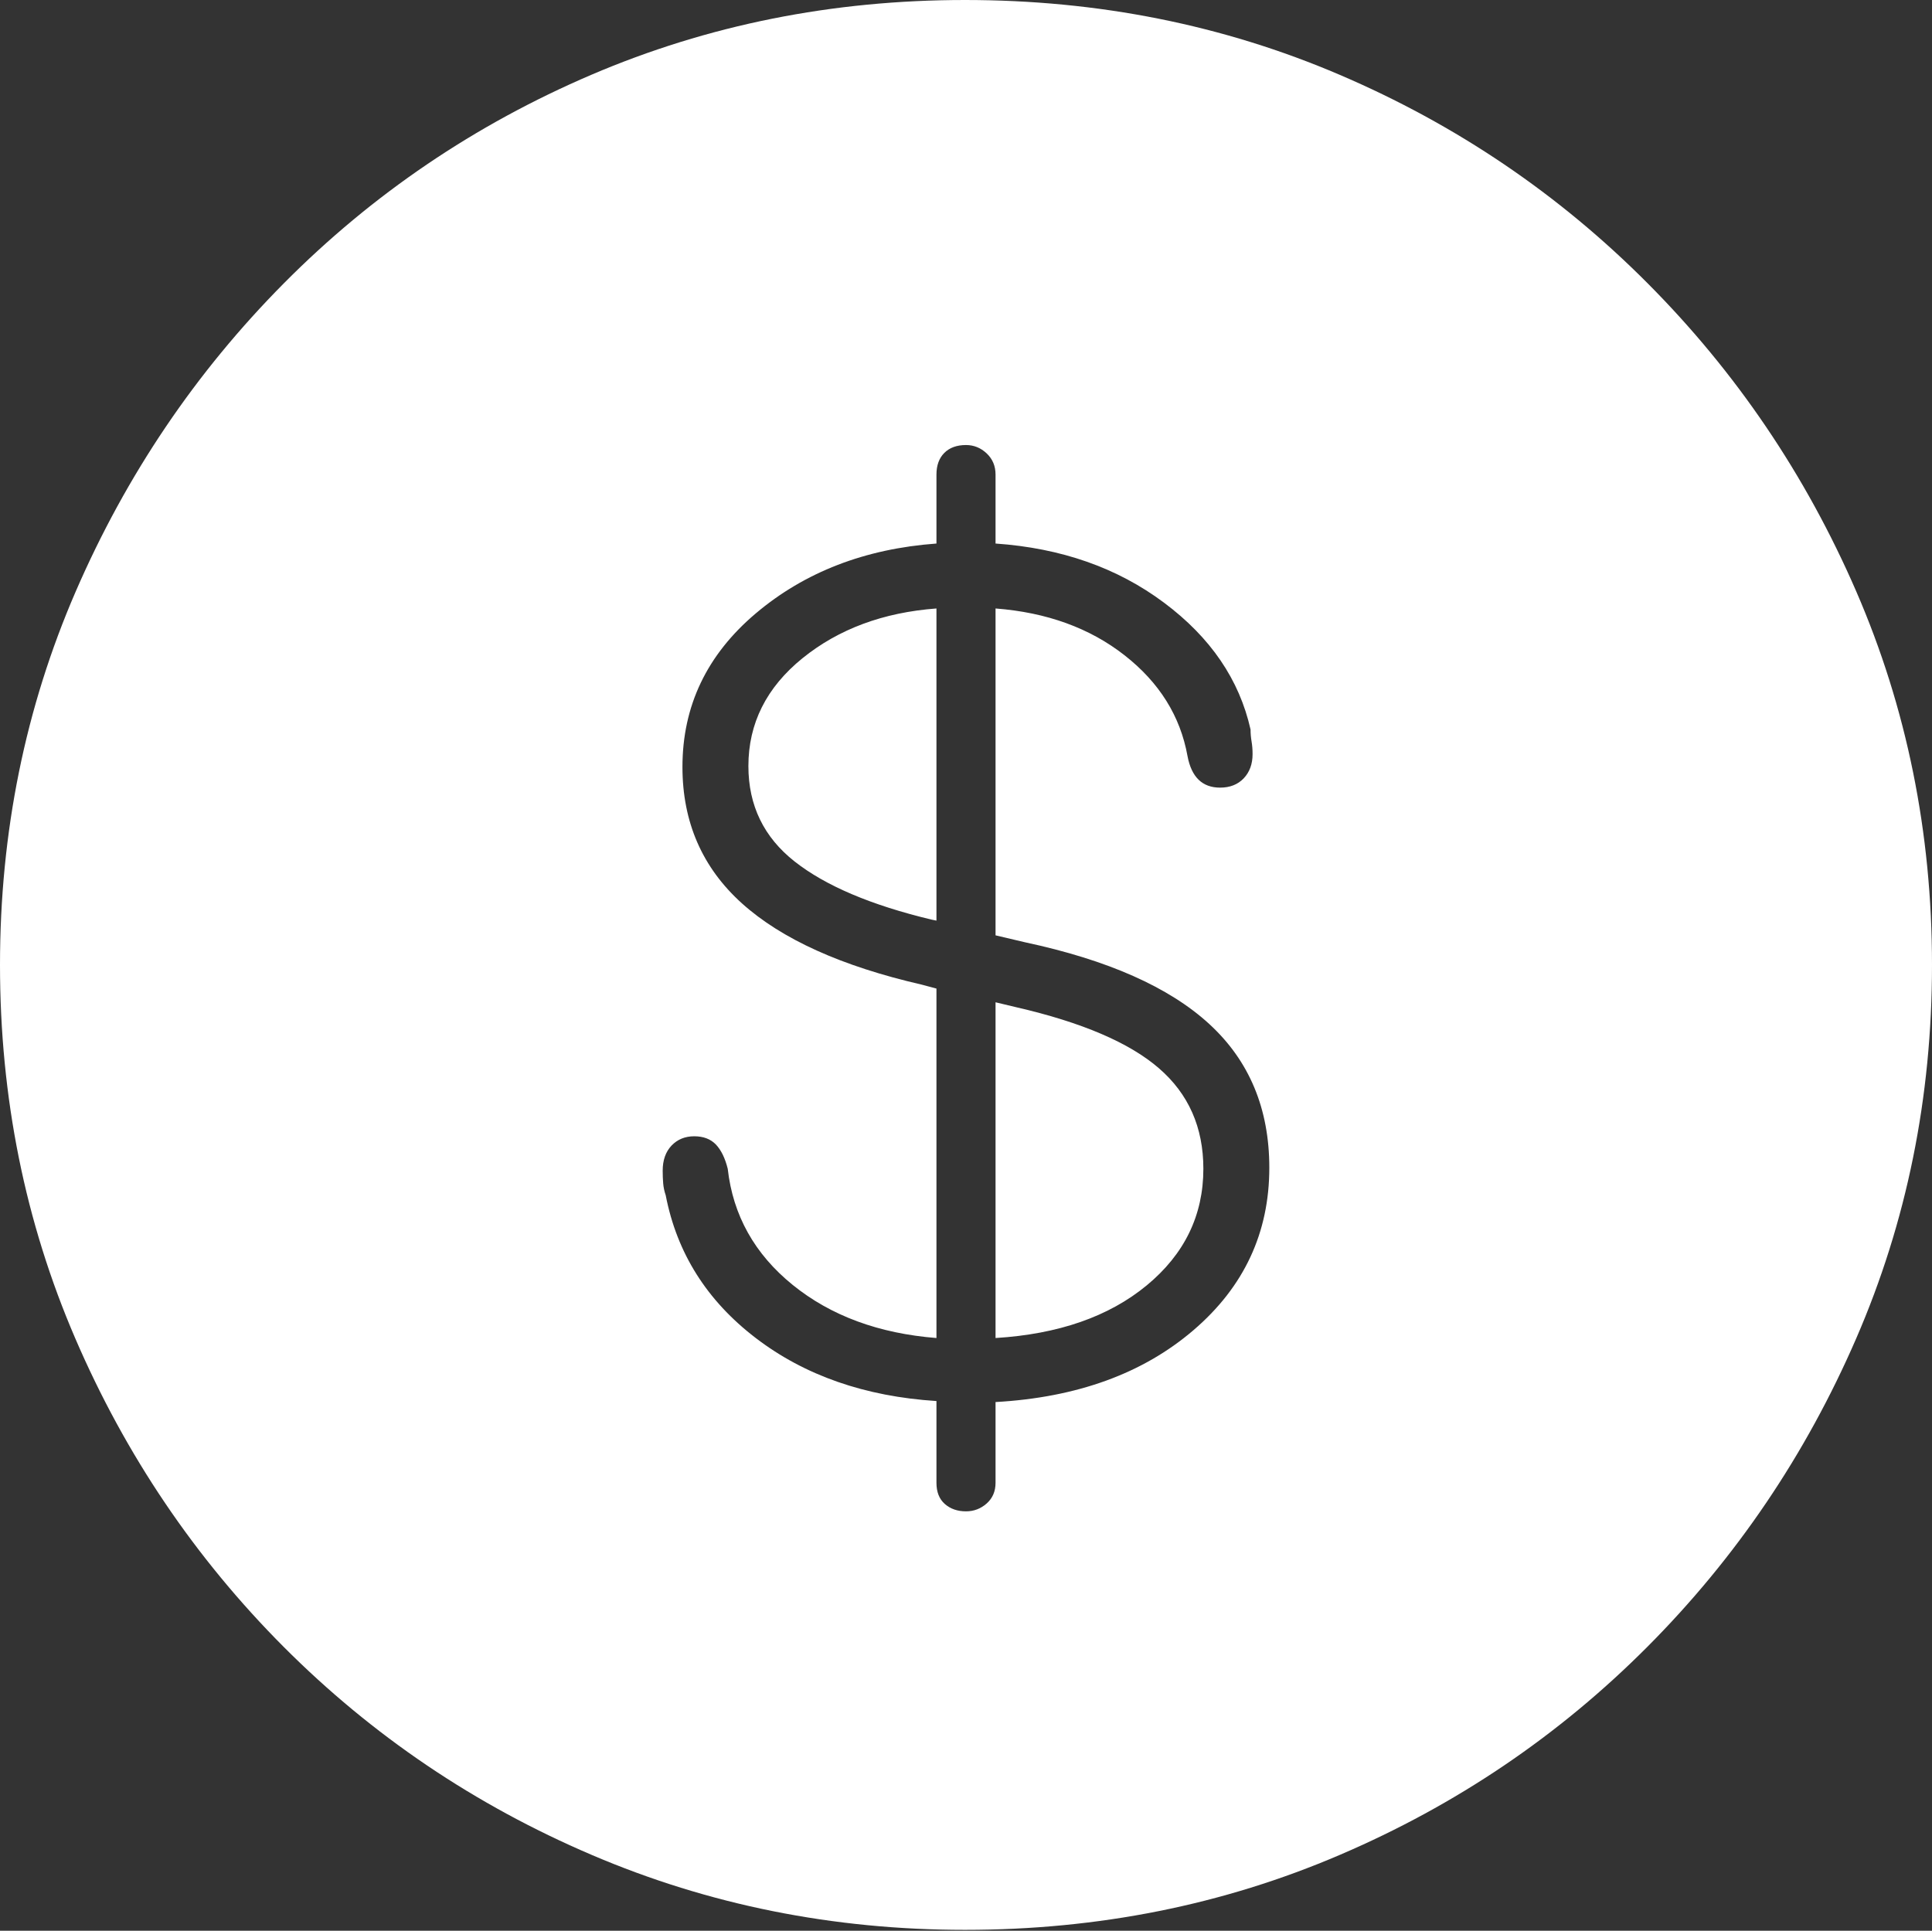 <?xml version="1.0" encoding="UTF-8"?>
<!--Generator: Apple Native CoreSVG 175-->
<!DOCTYPE svg
PUBLIC "-//W3C//DTD SVG 1.1//EN"
       "http://www.w3.org/Graphics/SVG/1.1/DTD/svg11.dtd">
<svg version="1.1" xmlns="http://www.w3.org/2000/svg" xmlns:xlink="http://www.w3.org/1999/xlink" width="19.16" height="19.15">
 <rect width="100%" height="100%" fill="#333333" stroke="none"/>
 <g>
  <rect height="19.15" opacity="0" width="19.16" x="0" y="0"/>
  <path d="M9.57 19.141Q11.553 19.141 13.286 18.398Q15.02 17.656 16.338 16.333Q17.656 15.01 18.408 13.276Q19.16 11.543 19.16 9.57Q19.16 7.598 18.408 5.864Q17.656 4.131 16.338 2.808Q15.02 1.484 13.286 0.742Q11.553 0 9.57 0Q7.598 0 5.864 0.742Q4.131 1.484 2.817 2.808Q1.504 4.131 0.752 5.864Q0 7.598 0 9.57Q0 11.543 0.747 13.276Q1.494 15.01 2.812 16.333Q4.131 17.656 5.869 18.398Q7.607 19.141 9.57 19.141ZM9.58 14.99Q9.453 14.99 9.37 14.917Q9.287 14.844 9.287 14.707L9.287 13.896Q8.223 13.828 7.495 13.271Q6.768 12.715 6.602 11.855Q6.582 11.797 6.577 11.738Q6.572 11.68 6.572 11.611Q6.572 11.455 6.66 11.362Q6.748 11.27 6.885 11.27Q7.021 11.27 7.1 11.352Q7.178 11.435 7.217 11.592Q7.295 12.285 7.861 12.744Q8.428 13.203 9.287 13.271L9.287 9.805L9.141 9.766Q7.949 9.492 7.358 8.96Q6.768 8.428 6.768 7.607Q6.768 6.699 7.495 6.084Q8.223 5.469 9.287 5.391L9.287 4.707Q9.287 4.57 9.365 4.492Q9.443 4.414 9.58 4.414Q9.697 4.414 9.785 4.497Q9.873 4.58 9.873 4.707L9.873 5.391Q10.85 5.459 11.543 5.977Q12.236 6.494 12.402 7.236Q12.402 7.295 12.412 7.354Q12.422 7.412 12.422 7.48Q12.422 7.627 12.334 7.72Q12.246 7.812 12.1 7.812Q11.836 7.812 11.777 7.5Q11.67 6.904 11.152 6.499Q10.635 6.094 9.873 6.035L9.873 9.277L10.166 9.346Q11.396 9.609 11.992 10.156Q12.588 10.703 12.588 11.582Q12.588 12.549 11.836 13.193Q11.084 13.838 9.873 13.906L9.873 14.707Q9.873 14.834 9.785 14.912Q9.697 14.99 9.58 14.99ZM9.287 9.131L9.287 6.035Q8.496 6.094 7.959 6.528Q7.422 6.963 7.422 7.598Q7.422 8.184 7.881 8.545Q8.34 8.906 9.238 9.121ZM9.873 9.941L9.873 13.271Q10.81 13.213 11.372 12.749Q11.934 12.285 11.934 11.592Q11.934 10.977 11.494 10.596Q11.055 10.215 10.078 9.99Z" fill="#ffffff"/>
 </g>
</svg>
